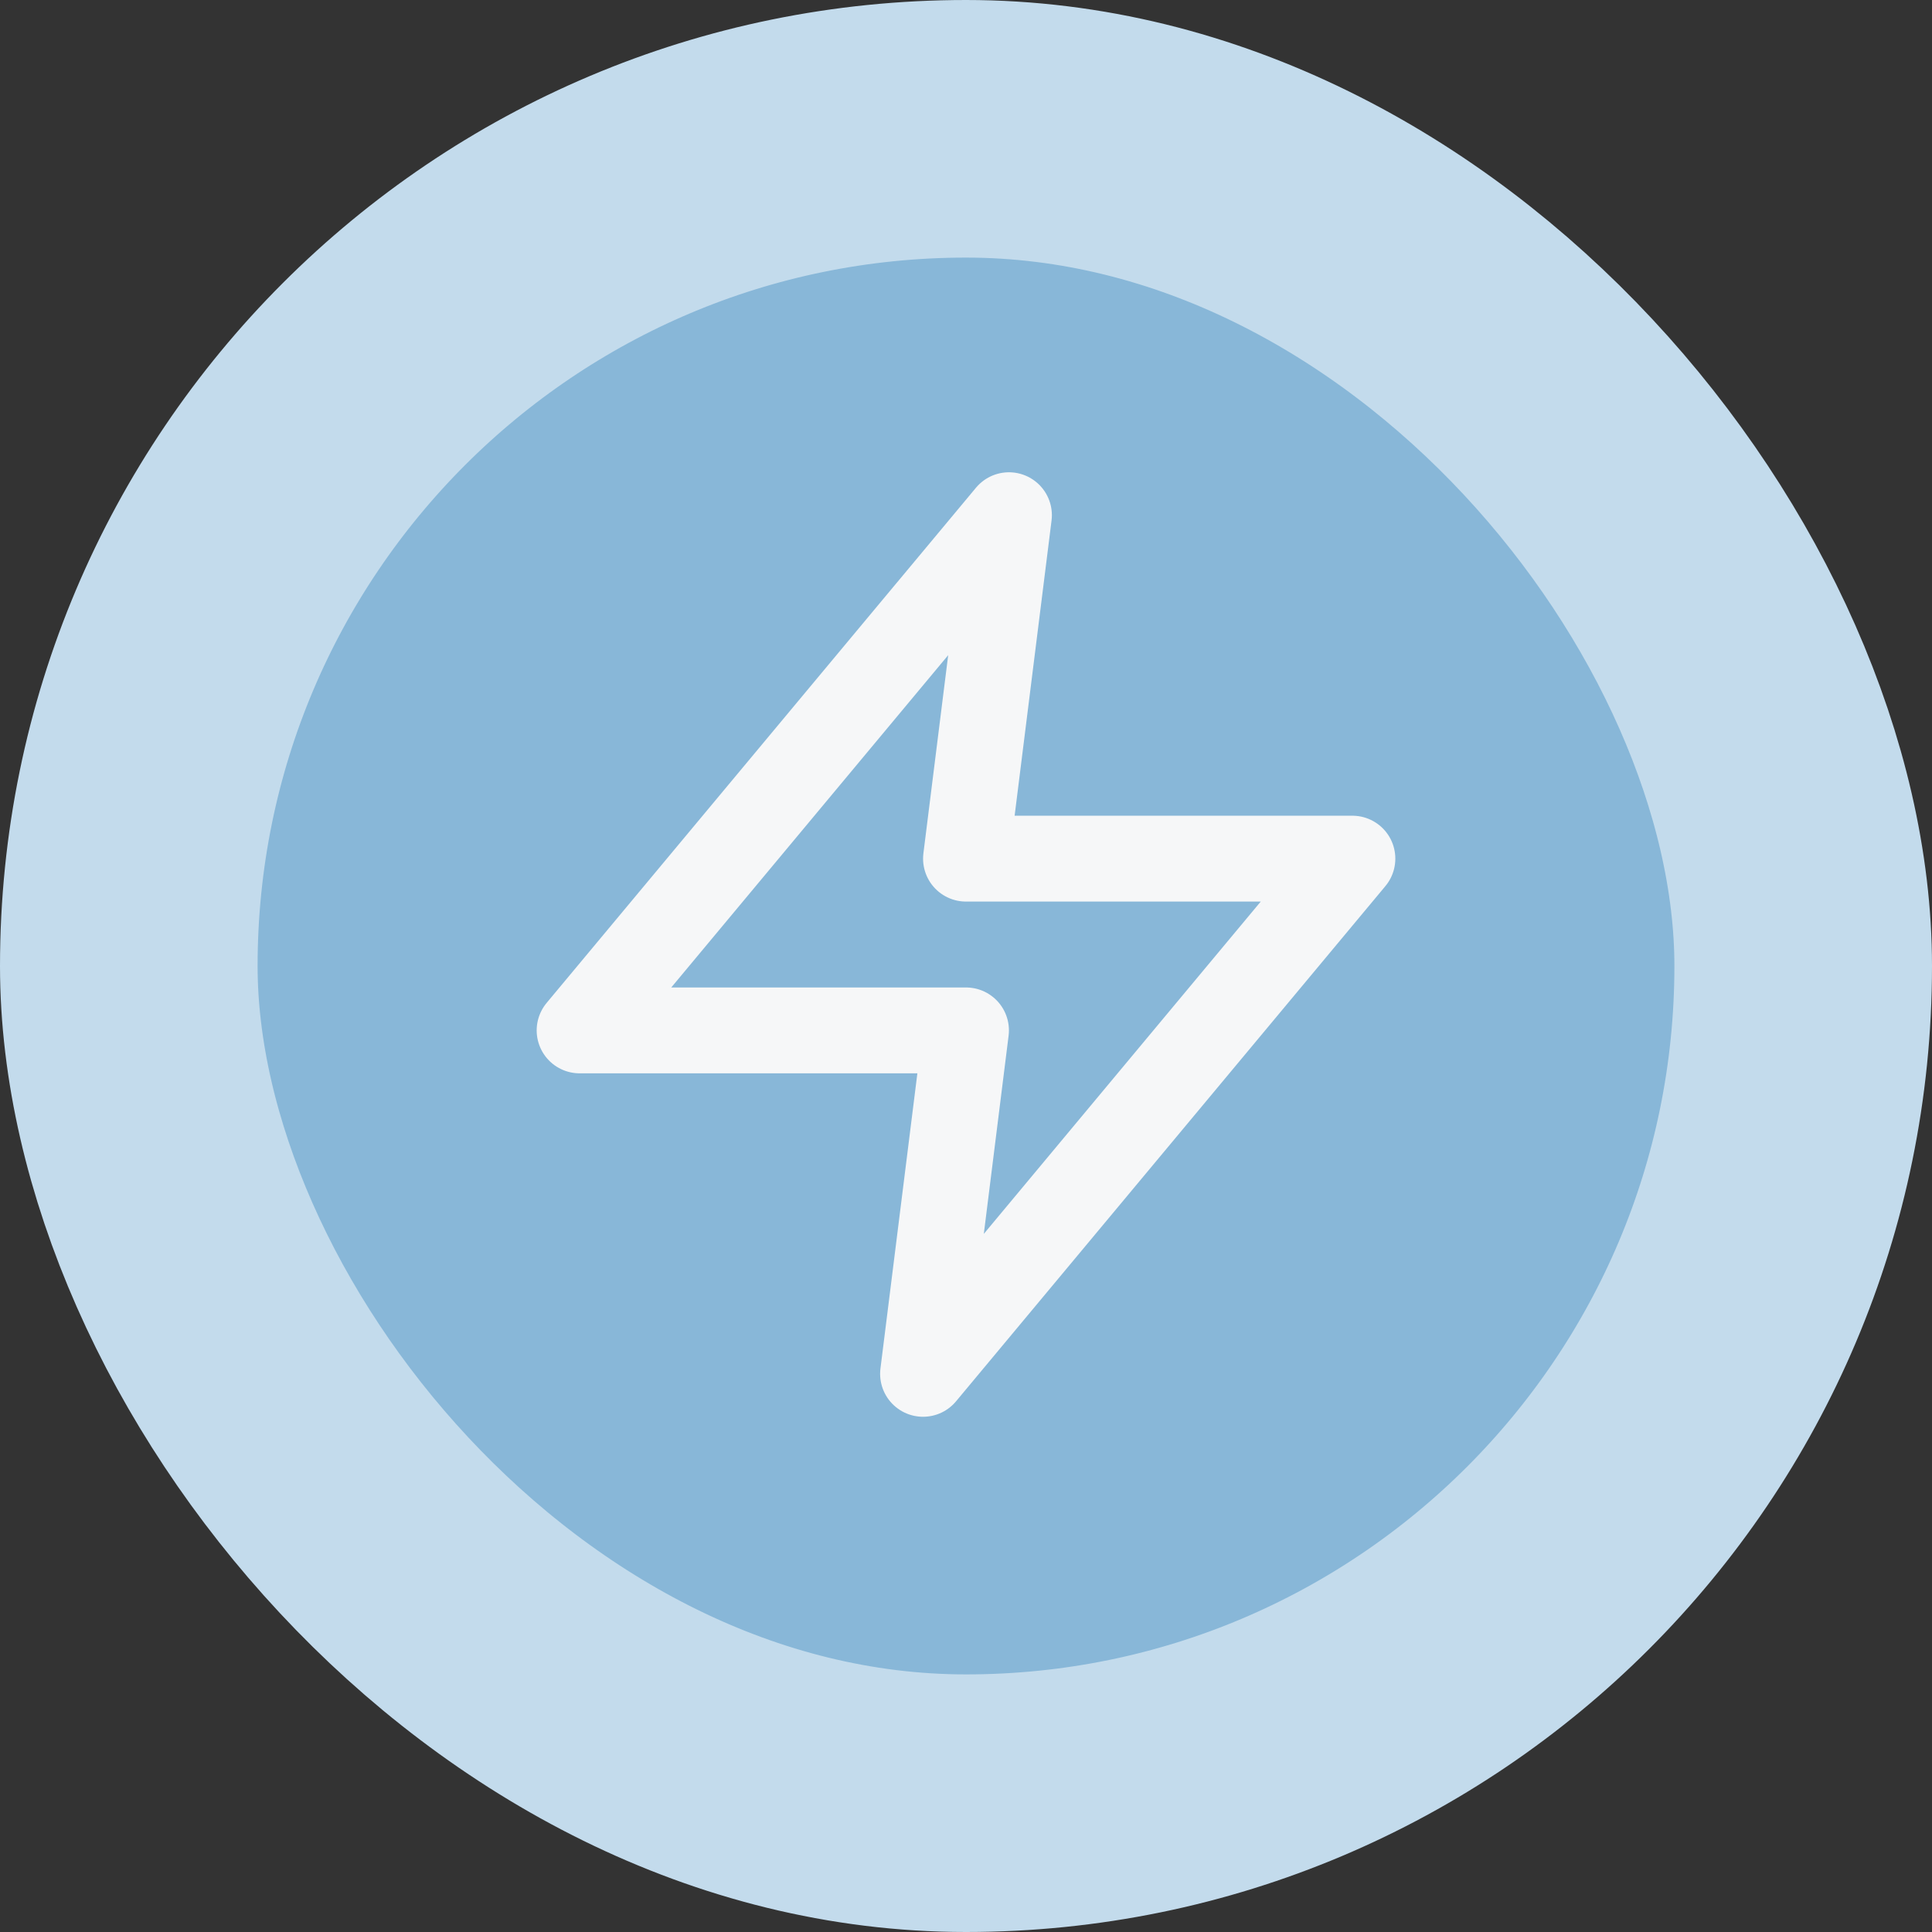 <svg width="30" height="30" viewBox="0 0 30 30" fill="none" xmlns="http://www.w3.org/2000/svg">
<rect x="0" y="0" width="30" height="30" fill="#333333" stroke="none"/>
<rect x="2" y="2" width="26" height="26" rx="13" fill="#88B7D8"/>
<rect x="2" y="2" width="26" height="26" rx="13" stroke="#C3DBEC" stroke-width="4"/>
<path d="M15.667 8L9 16H15L14.333 21.333L21 13.333H15L15.667 8Z" stroke="#F9F9F9" stroke-opacity="0.976" stroke-width="1.333" stroke-linecap="round" stroke-linejoin="round"/>
</svg>
